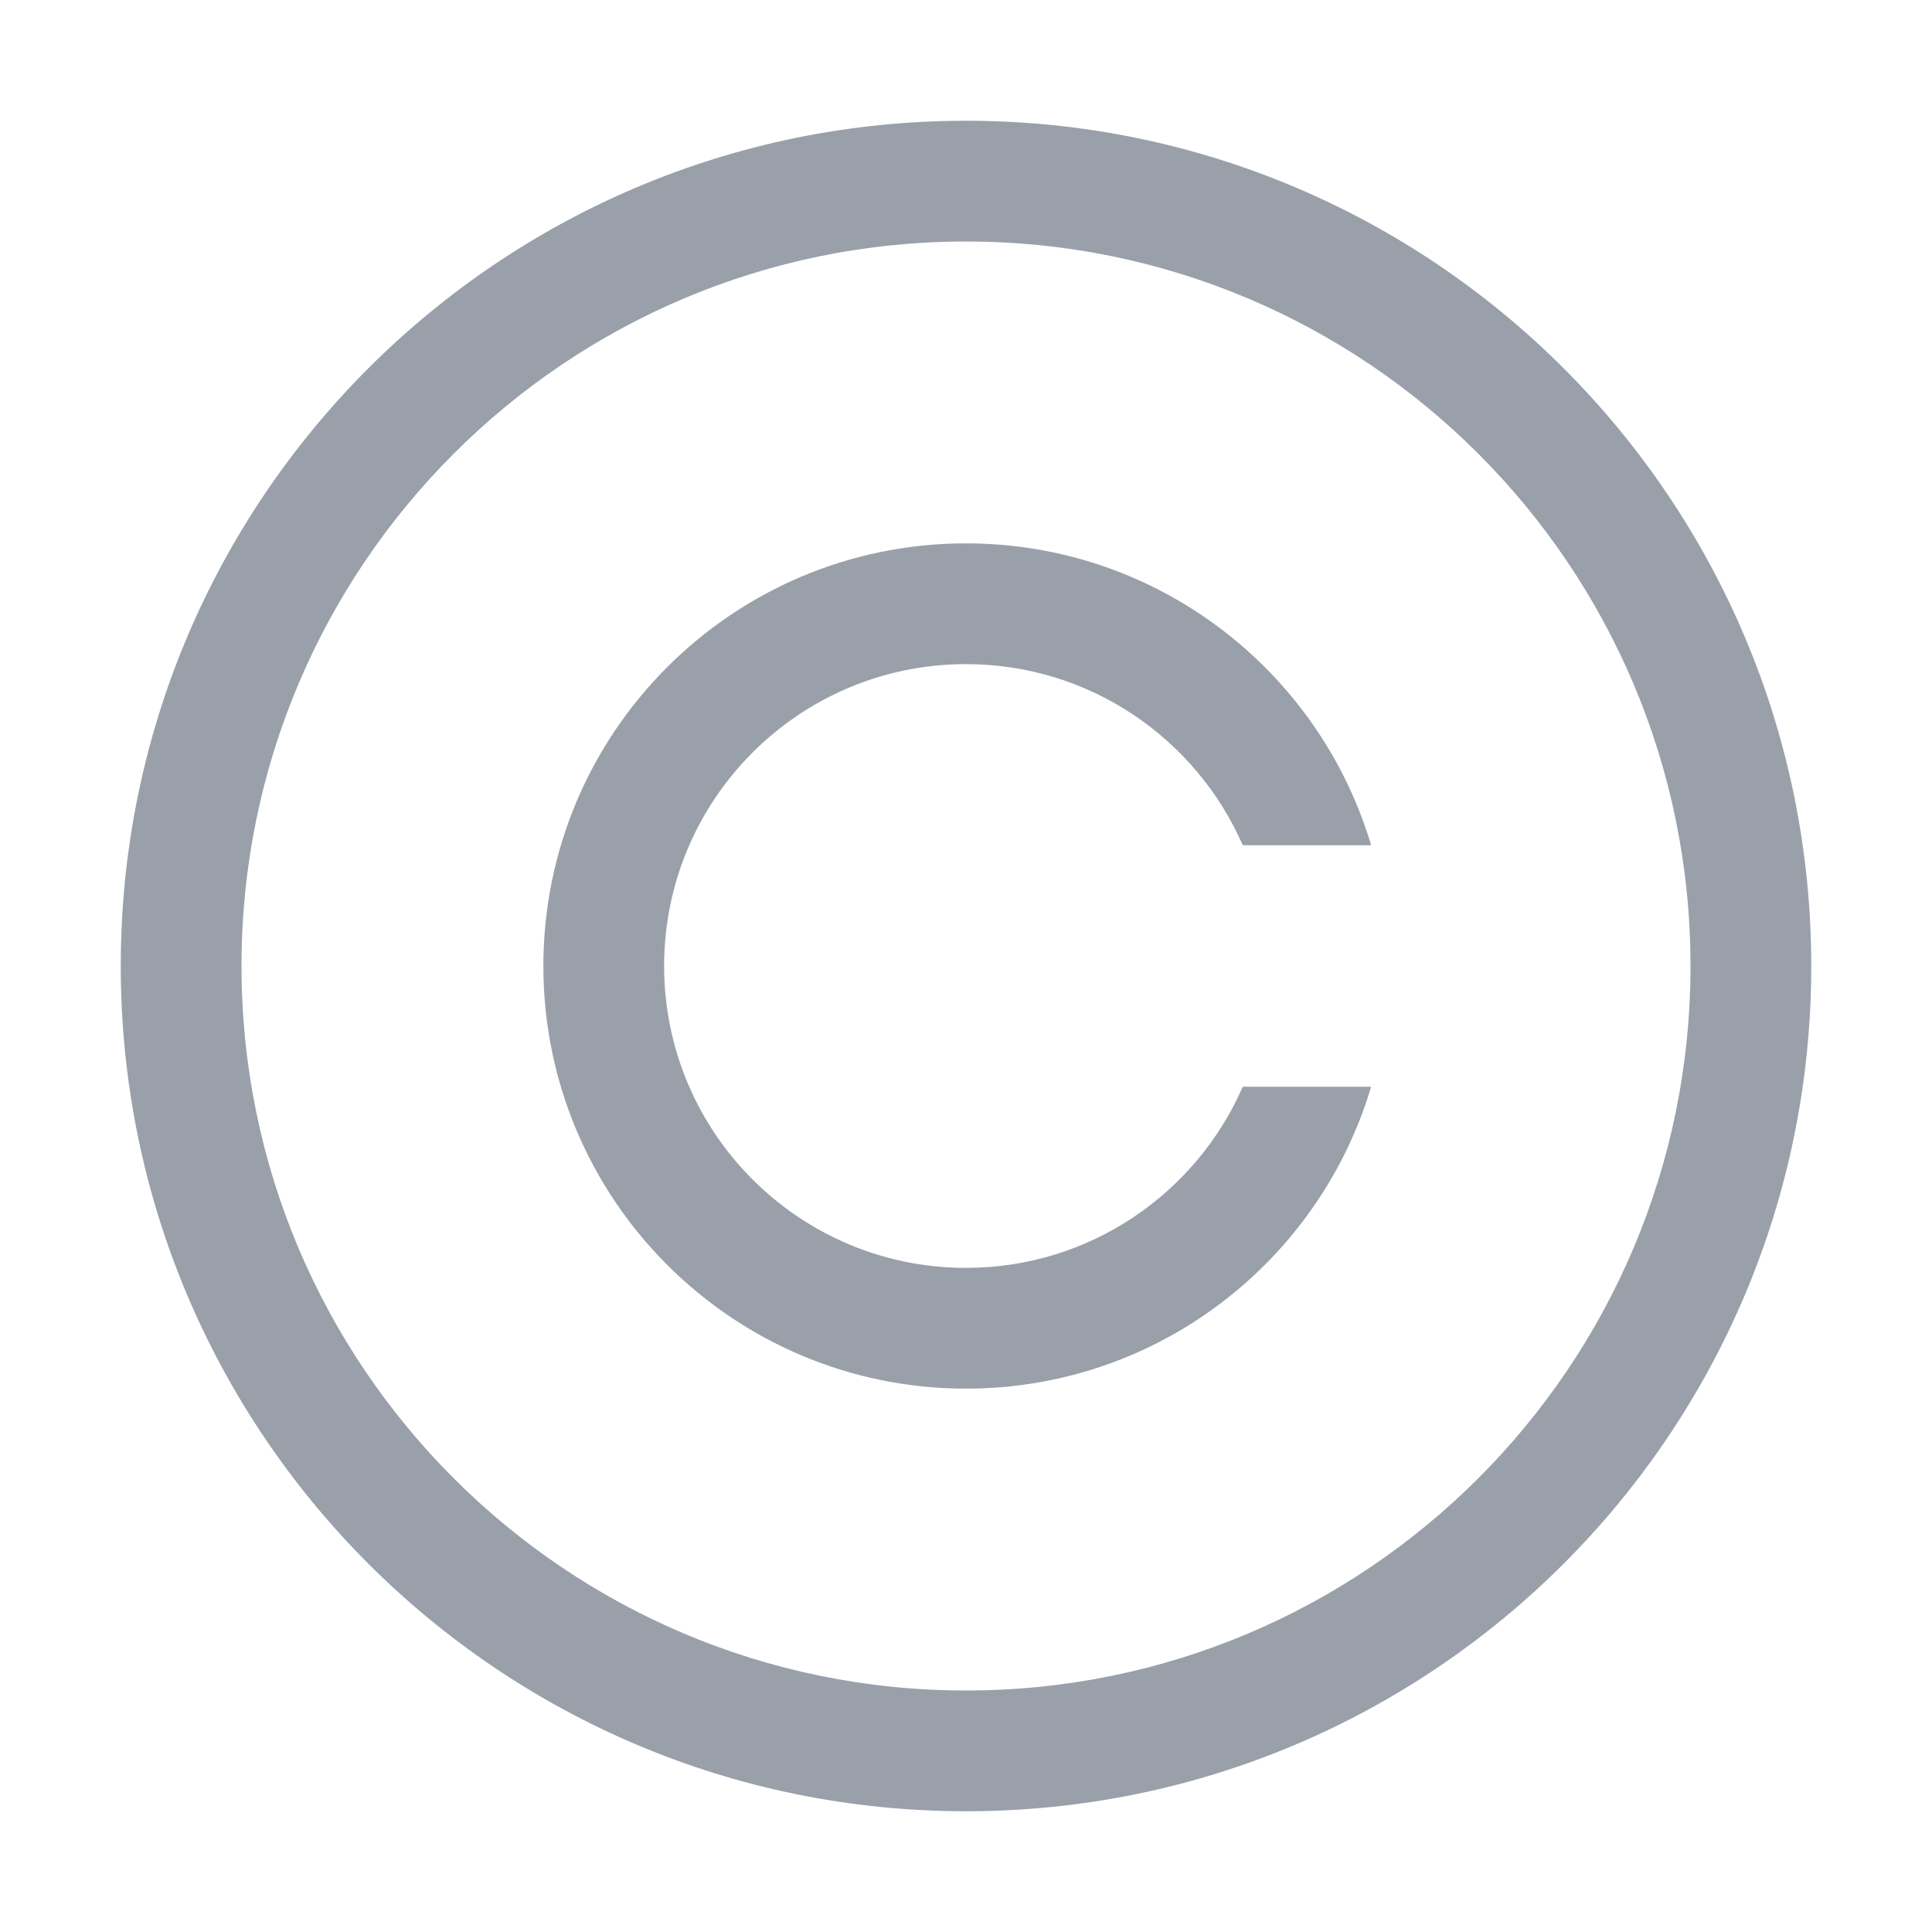 <?xml version="1.0" encoding="UTF-8" standalone="no"?>
<svg width="48px" height="48px" viewBox="0 0 48 48" version="1.1" xmlns="http://www.w3.org/2000/svg" xmlns:xlink="http://www.w3.org/1999/xlink">
    <!-- Generator: Sketch 3.8.3 (29802) - http://www.bohemiancoding.com/sketch -->
    <title>icon_bookdetail_copyright</title>
    <desc>Created with Sketch.</desc>
    <defs></defs>
    <g id="Symbols" stroke="none" stroke-width="1" fill="none" fill-rule="evenodd">
        <g id="icon_bookdetail_copyright">
            <rect id="icon" x="0" y="0" width="48" height="48"></rect>
            <path d="M24,42 L24,42 C33.941,42 42,33.941 42,24 C42,14.059 33.941,6 24,6 C14.059,6 6,14.059 6,24 C6,33.941 14.059,42 24,42 L24,42 Z M24,45 L24,45 C12.402,45 3,35.598 3,24 C3,12.402 12.402,3 24,3 C35.598,3 45,12.402 45,24 C45,35.598 35.598,45 24,45 L24,45 Z" id="Oval-1361" fill="#99A0AA"></path>
            <path d="M34.065,27 C32.774,31.337 28.757,34.5 24,34.5 C18.201,34.5 13.5,29.799 13.5,24 C13.5,18.201 18.201,13.5 24,13.5 C28.757,13.5 32.774,16.663 34.065,21 L30.876,21 C29.719,18.351 27.075,16.5 24,16.5 C19.858,16.5 16.5,19.858 16.5,24 C16.5,28.142 19.858,31.5 24,31.5 C27.075,31.5 29.719,29.649 30.876,27 L34.065,27 Z" id="Oval-104" fill="#99A0AA"></path>
        </g>
    </g>
</svg>